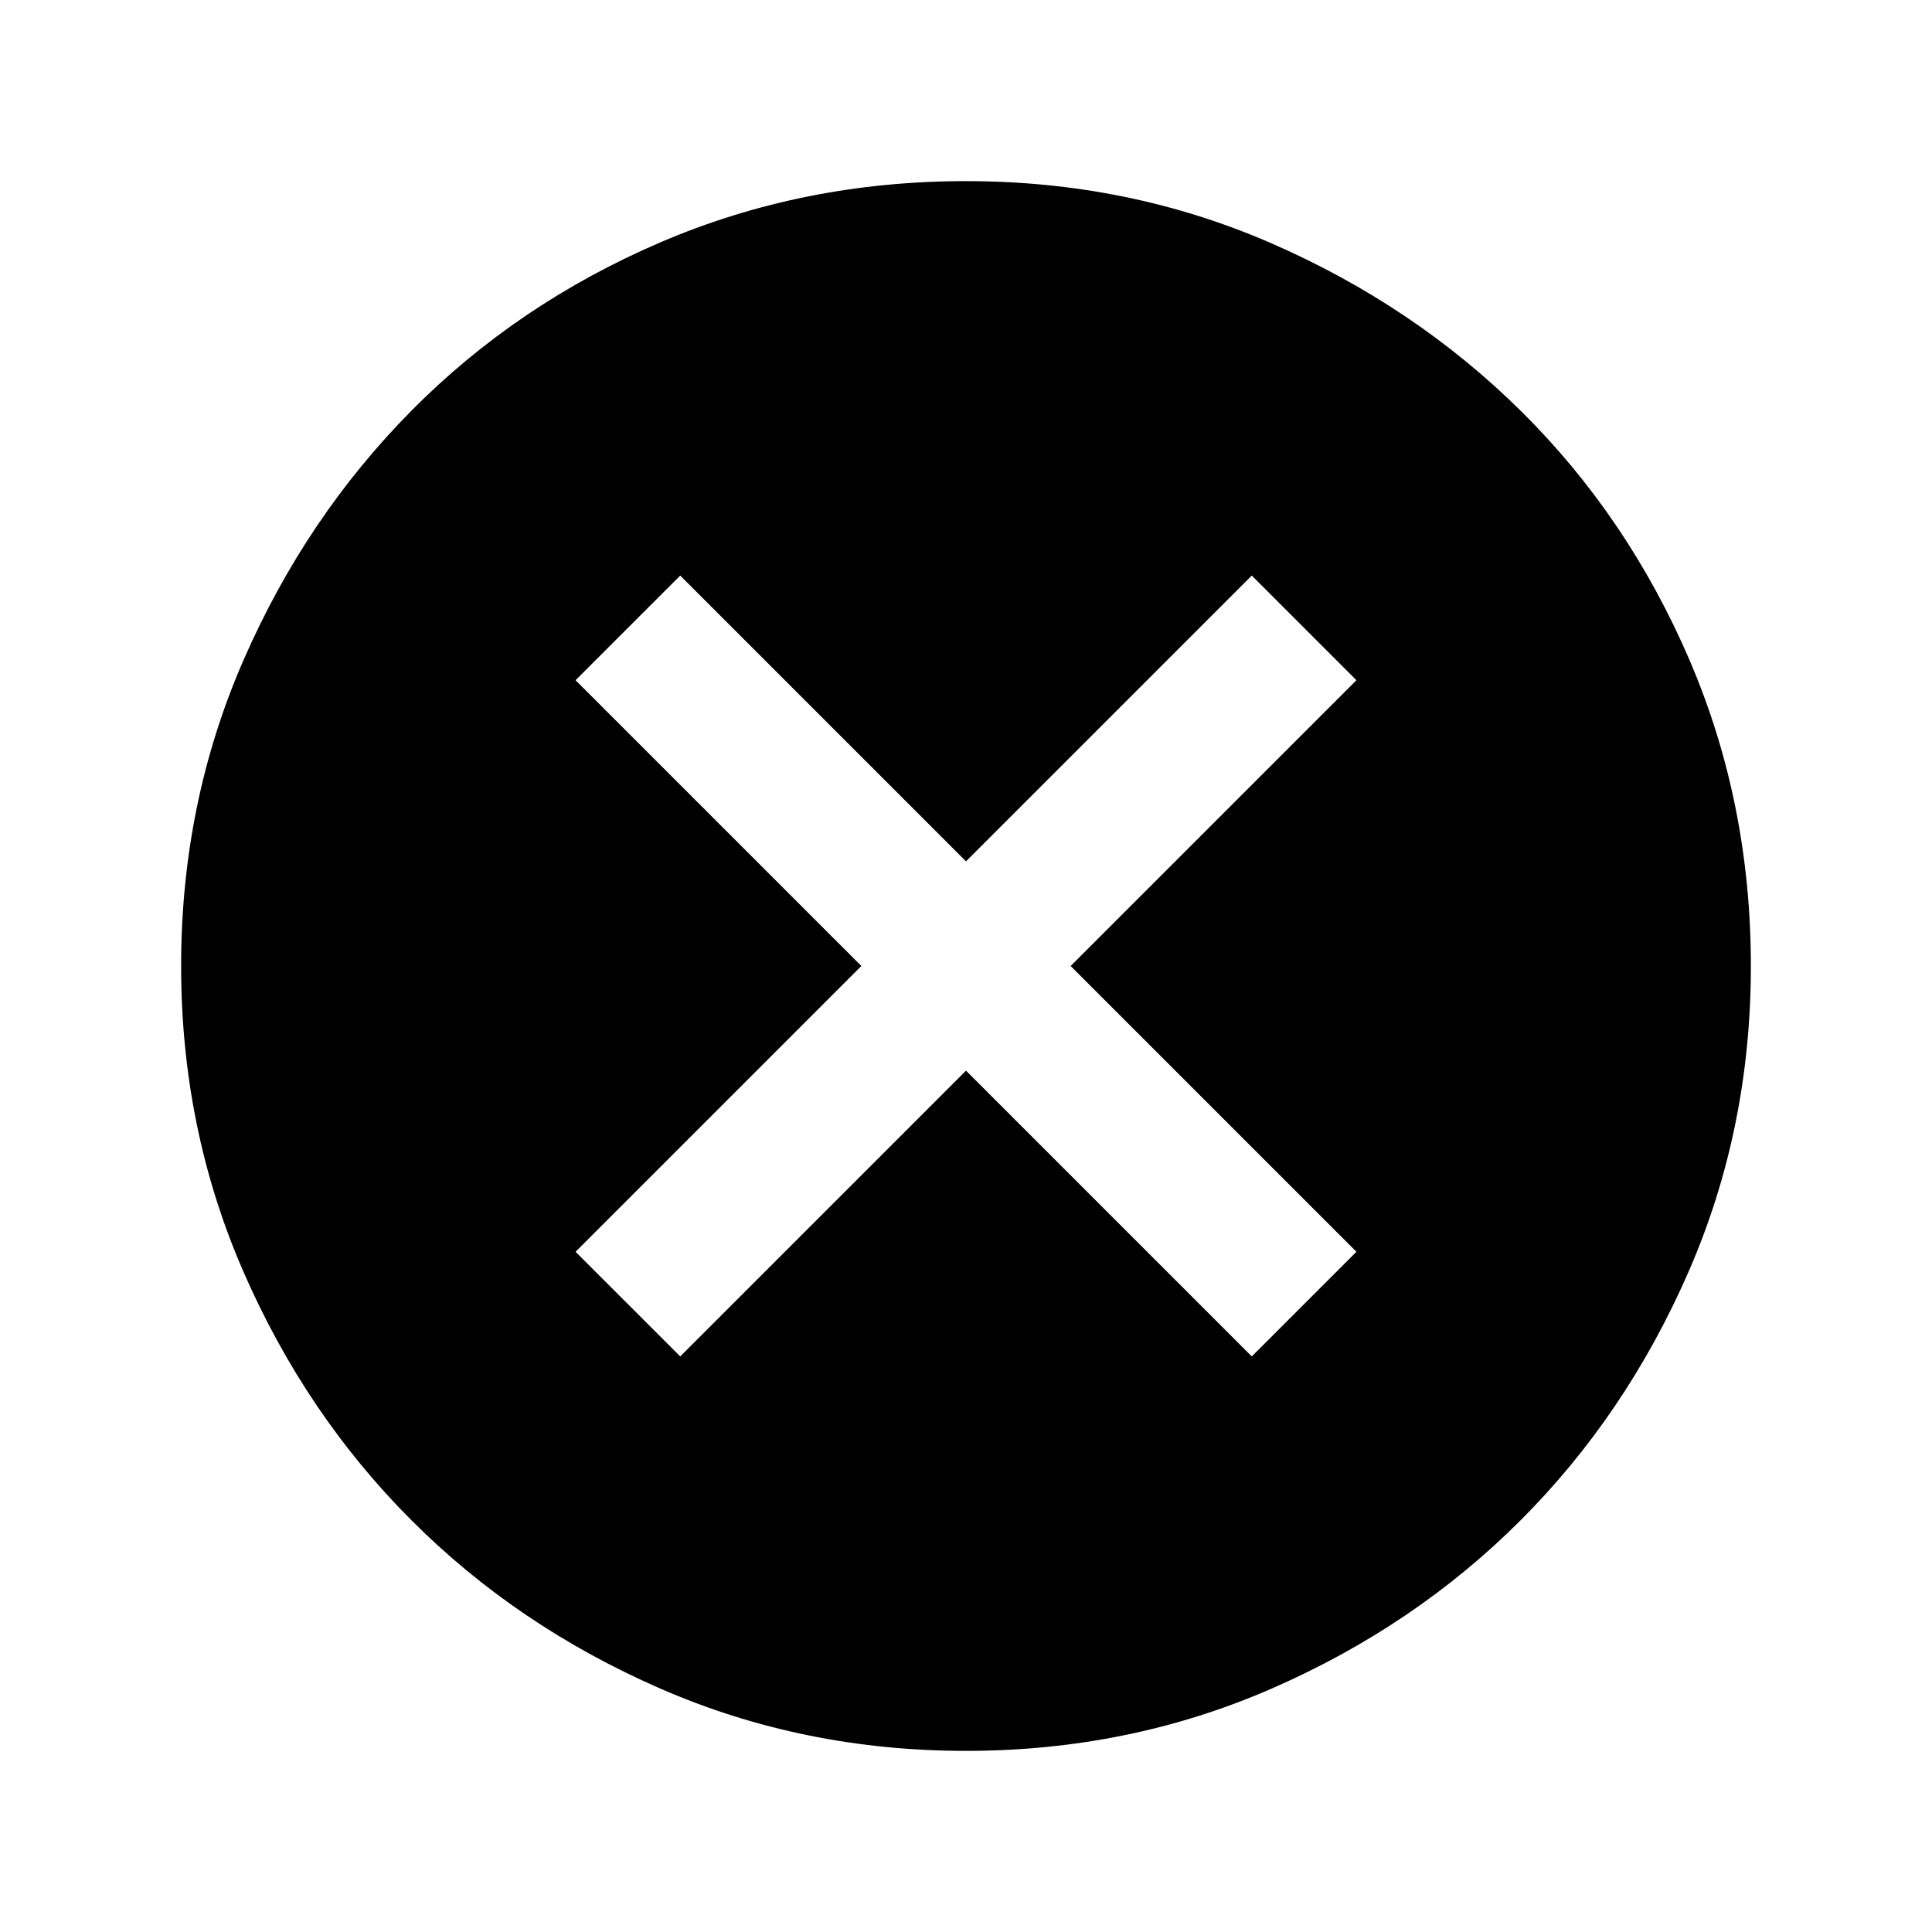 <svg xmlns="http://www.w3.org/2000/svg" height="24" width="24"><path d="M8.45 16.85 12 13.3l3.55 3.55 1.3-1.3L13.3 12l3.55-3.55-1.3-1.3L12 10.7 8.45 7.15l-1.3 1.3L10.7 12l-3.55 3.55Zm3.55 4.9q-2.025 0-3.8-.775t-3.087-2.088Q3.8 17.575 3.025 15.8 2.25 14.025 2.25 12t.775-3.8Q3.8 6.425 5.113 5.1 6.425 3.775 8.2 3.012 9.975 2.25 12 2.25t3.8.775q1.775.775 3.1 2.087 1.325 1.313 2.088 3.088.762 1.775.762 3.8t-.775 3.8q-.775 1.775-2.087 3.087-1.313 1.313-3.088 2.088-1.775.775-3.8.775Z"/></svg>